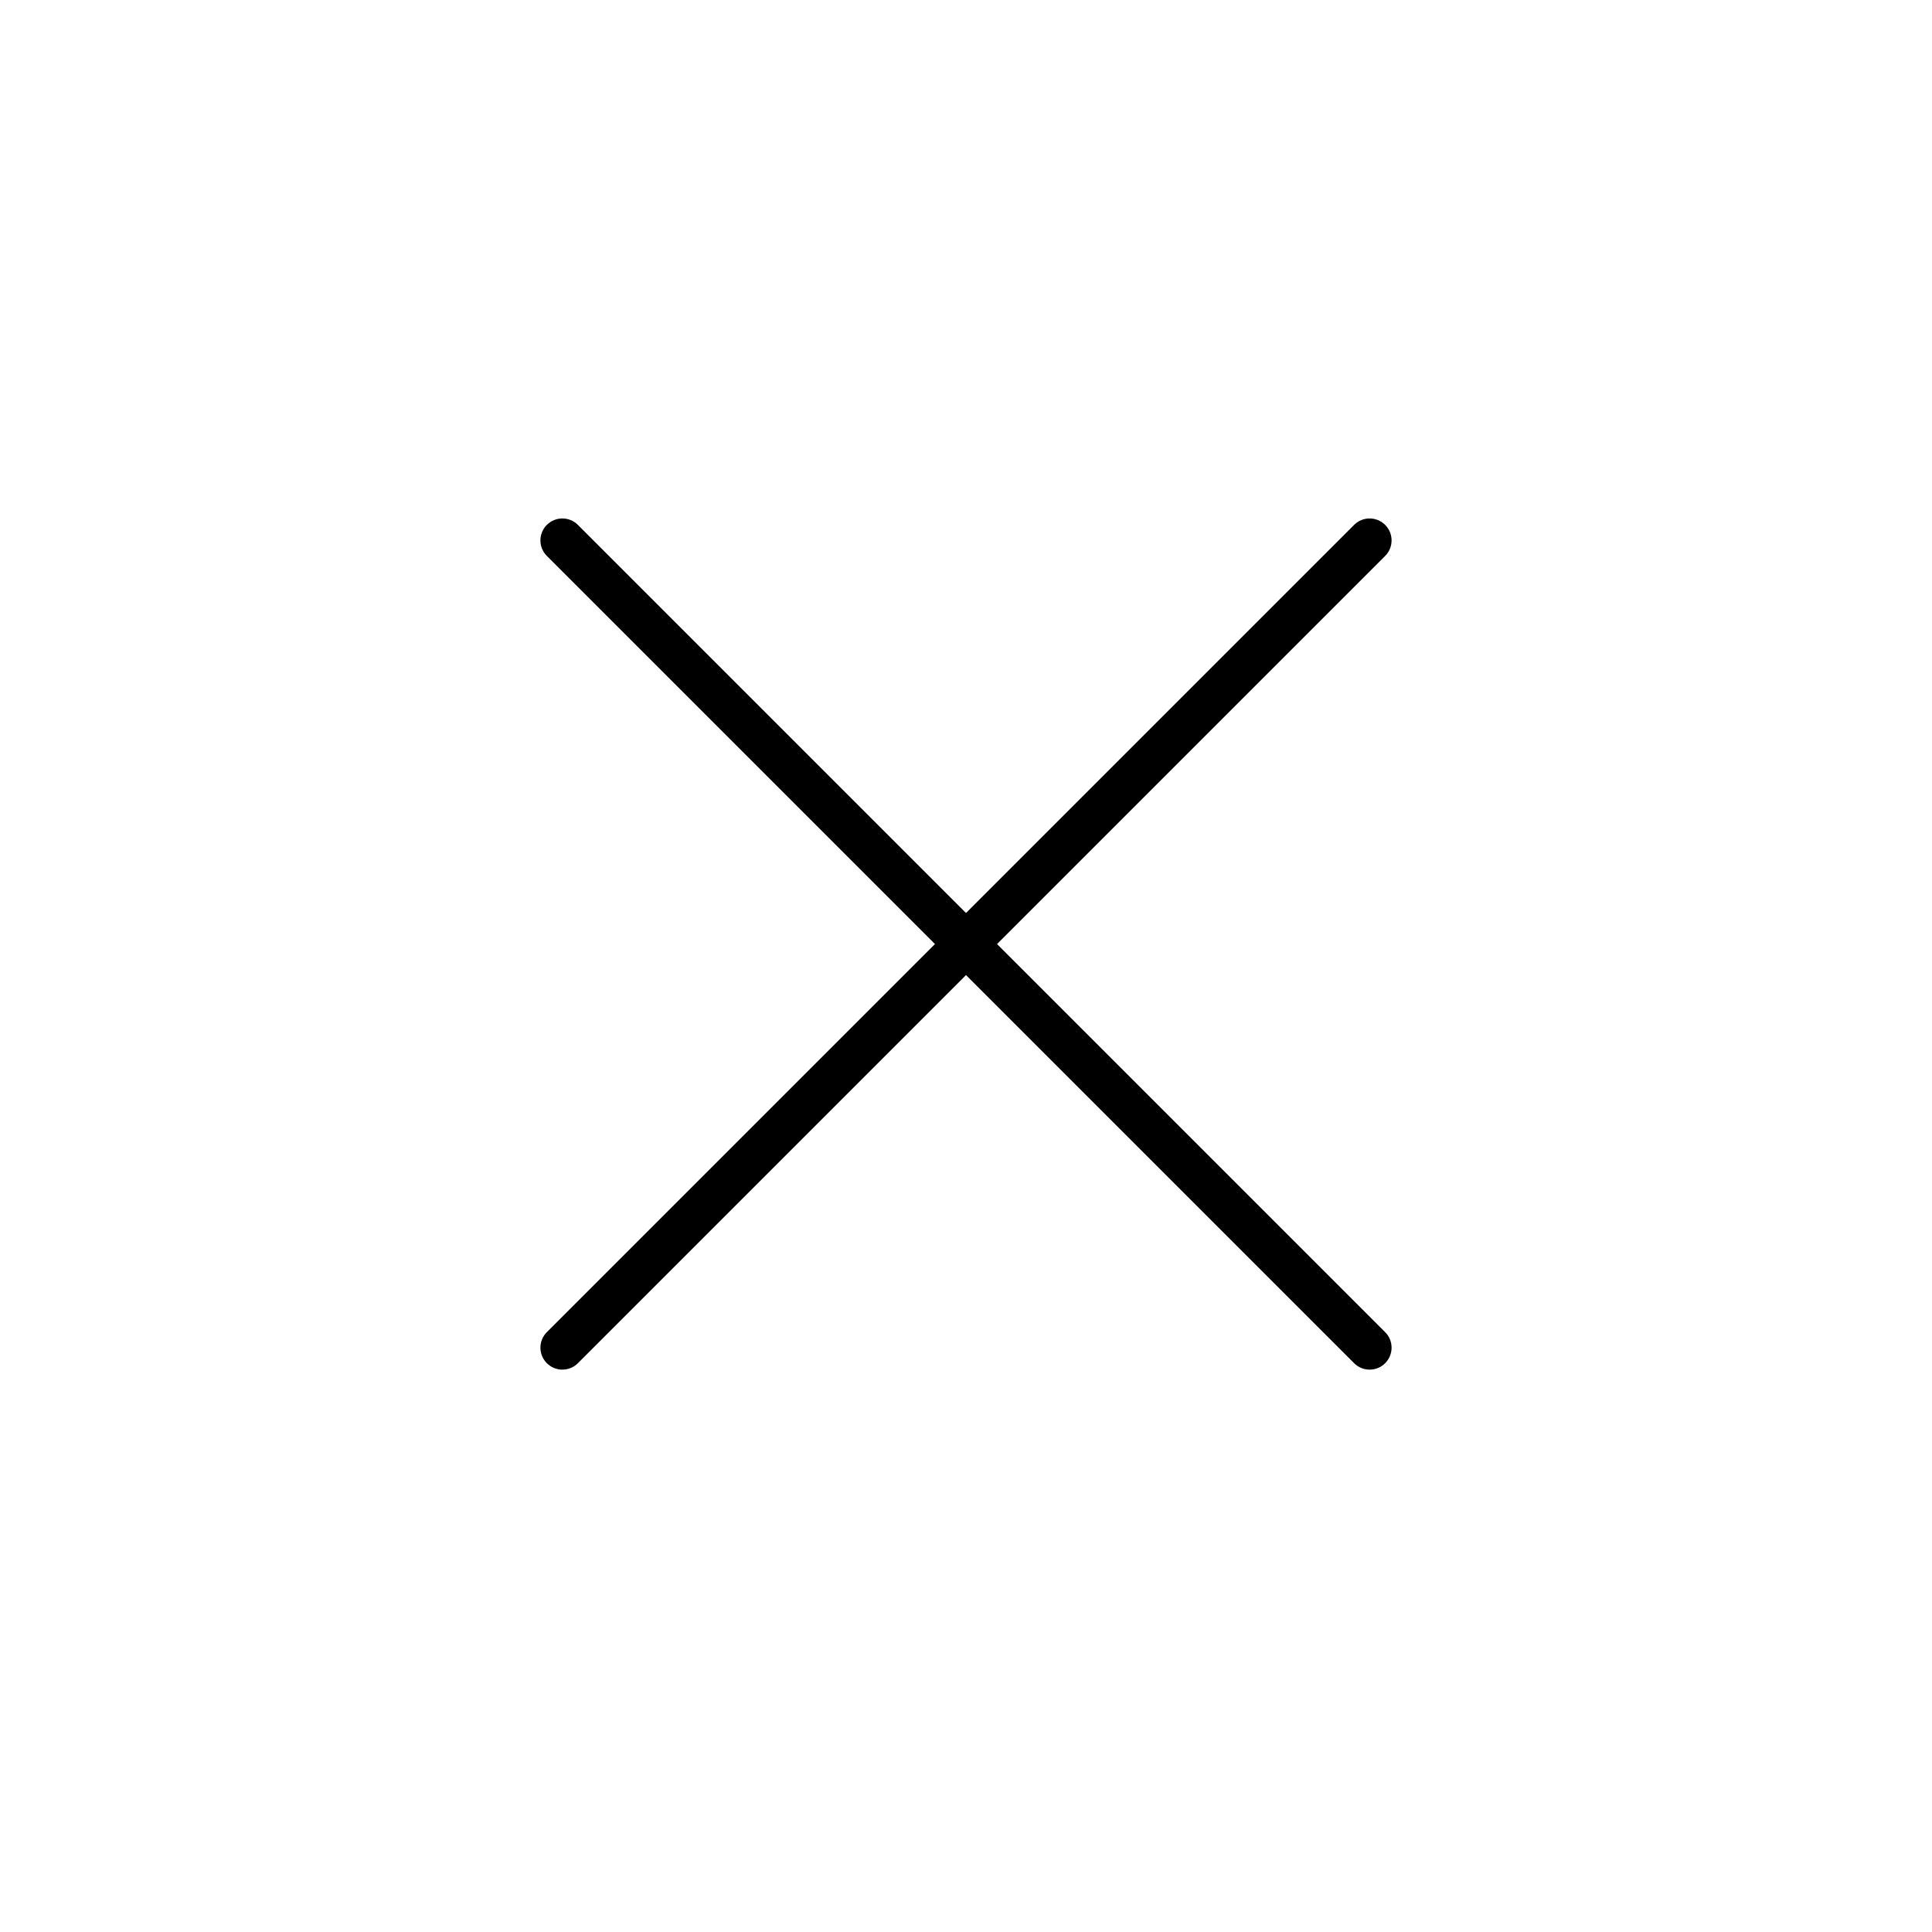 <svg xmlns="http://www.w3.org/2000/svg" width="44" height="44" viewBox="0 0 44 44">
  <g fill="none" fill-rule="evenodd">
    <rect width="44" height="44" fill="#FFF" opacity="0"/>
    <path fill="#000" fill-rule="nonzero" d="M9,22 L35,22 C35.276,22 35.5,21.776 35.5,21.5 C35.5,21.224 35.276,21 35,21 L9,21 C8.724,21 8.5,21.224 8.5,21.5 C8.5,21.776 8.724,22 9,22 Z" transform="rotate(-45 22 21.5)"/>
    <path fill="#000" fill-rule="nonzero" d="M9,22 L35,22 C35.276,22 35.5,21.776 35.5,21.5 C35.5,21.224 35.276,21 35,21 L9,21 C8.724,21 8.5,21.224 8.5,21.5 C8.5,21.776 8.724,22 9,22 Z" transform="rotate(45 22 21.5)"/>
  </g>
</svg>
